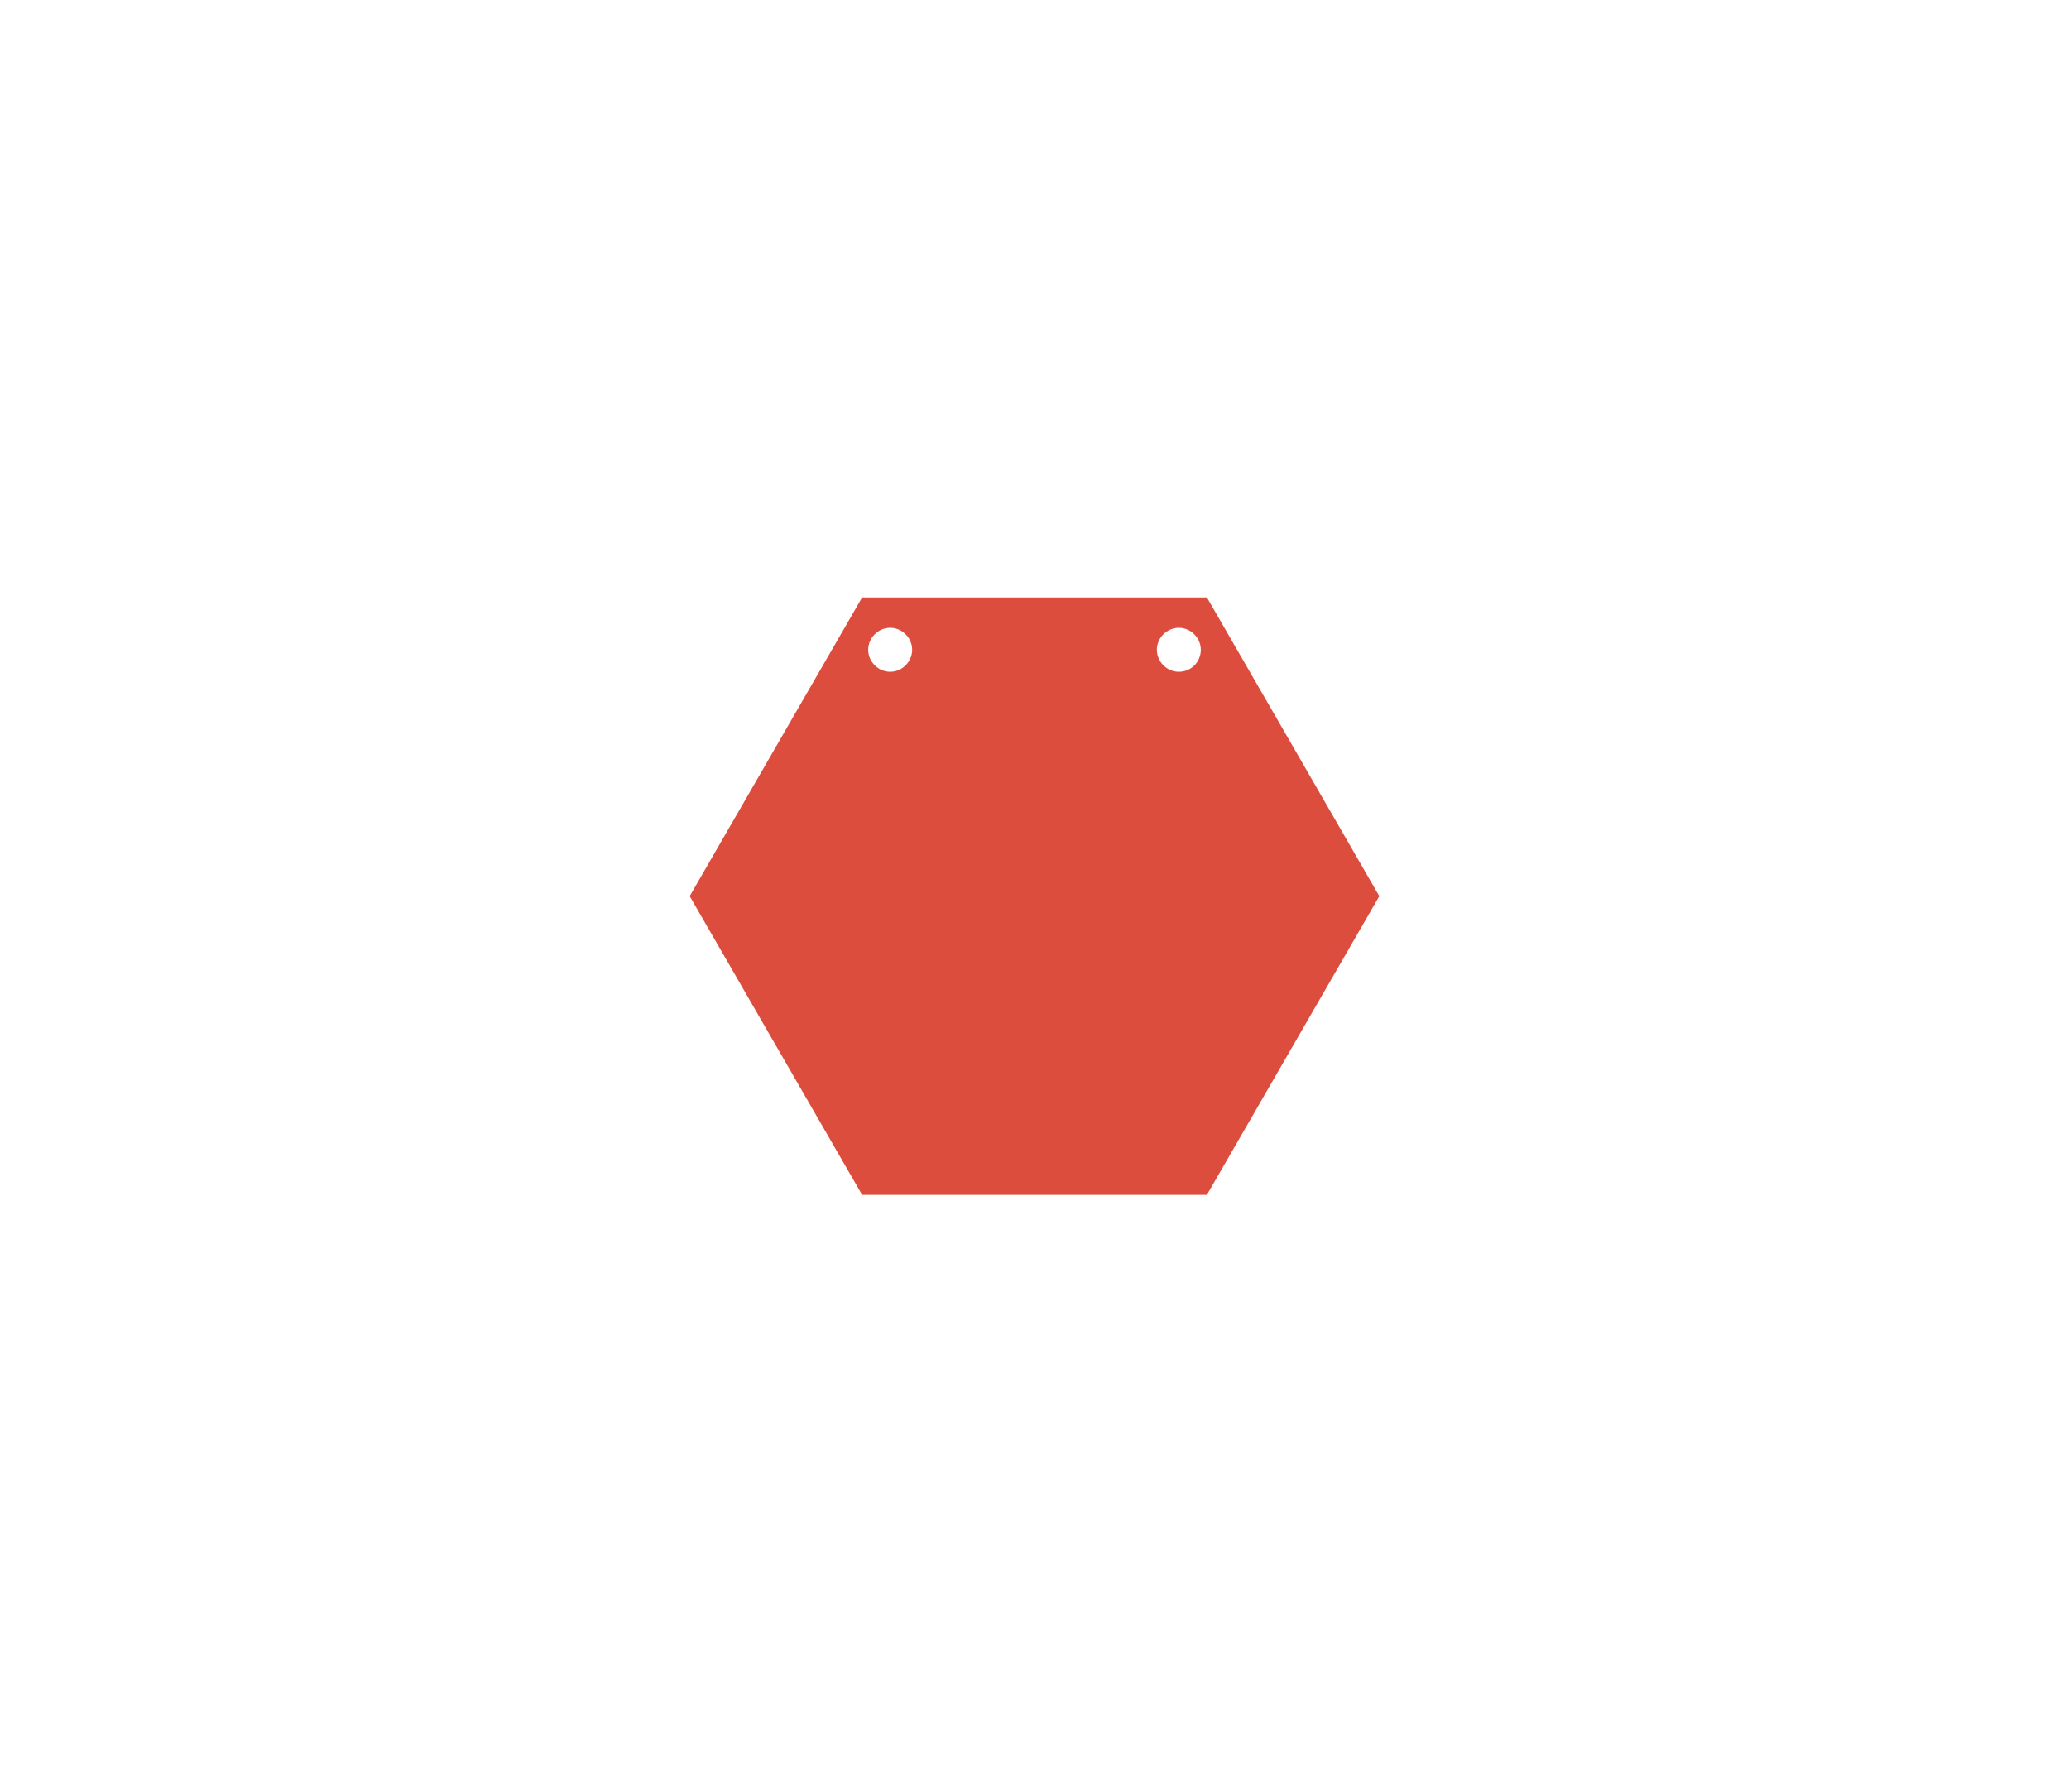 <?xml version="1.0" encoding="utf-8"?>
<!-- Generator: Adobe Illustrator 22.1.0, SVG Export Plug-In . SVG Version: 6.00 Build 0)  -->
<svg version="1.1" id="Layer_1" xmlns="http://www.w3.org/2000/svg" xmlns:xlink="http://www.w3.org/1999/xlink" x="0px" y="0px"
	 viewBox="0 0 1731.8 1500" style="enable-background:new 0 0 1731.8 1500;" xml:space="preserve">
<style type="text/css">
	.st0{fill:#DD4D3E;}
</style>
<path class="st0" d="M1010.2,500H721.6L577.3,750l144.3,250h288.6l144.3-250L1010.2,500z M745.1,562.2c-10,0-18.4-8.4-18.4-18.4
	c0-10,8.4-18.4,18.4-18.4c10,0,18.4,8.4,18.4,18.4C763.5,553.8,755.1,562.2,745.1,562.2z M986.7,562.2c-10,0-18.4-8.4-18.4-18.4
	c0-10,8.4-18.4,18.4-18.4c10,0,18.4,8.4,18.4,18.4C1005.1,553.8,997.2,562.2,986.7,562.2z"/>
</svg>
